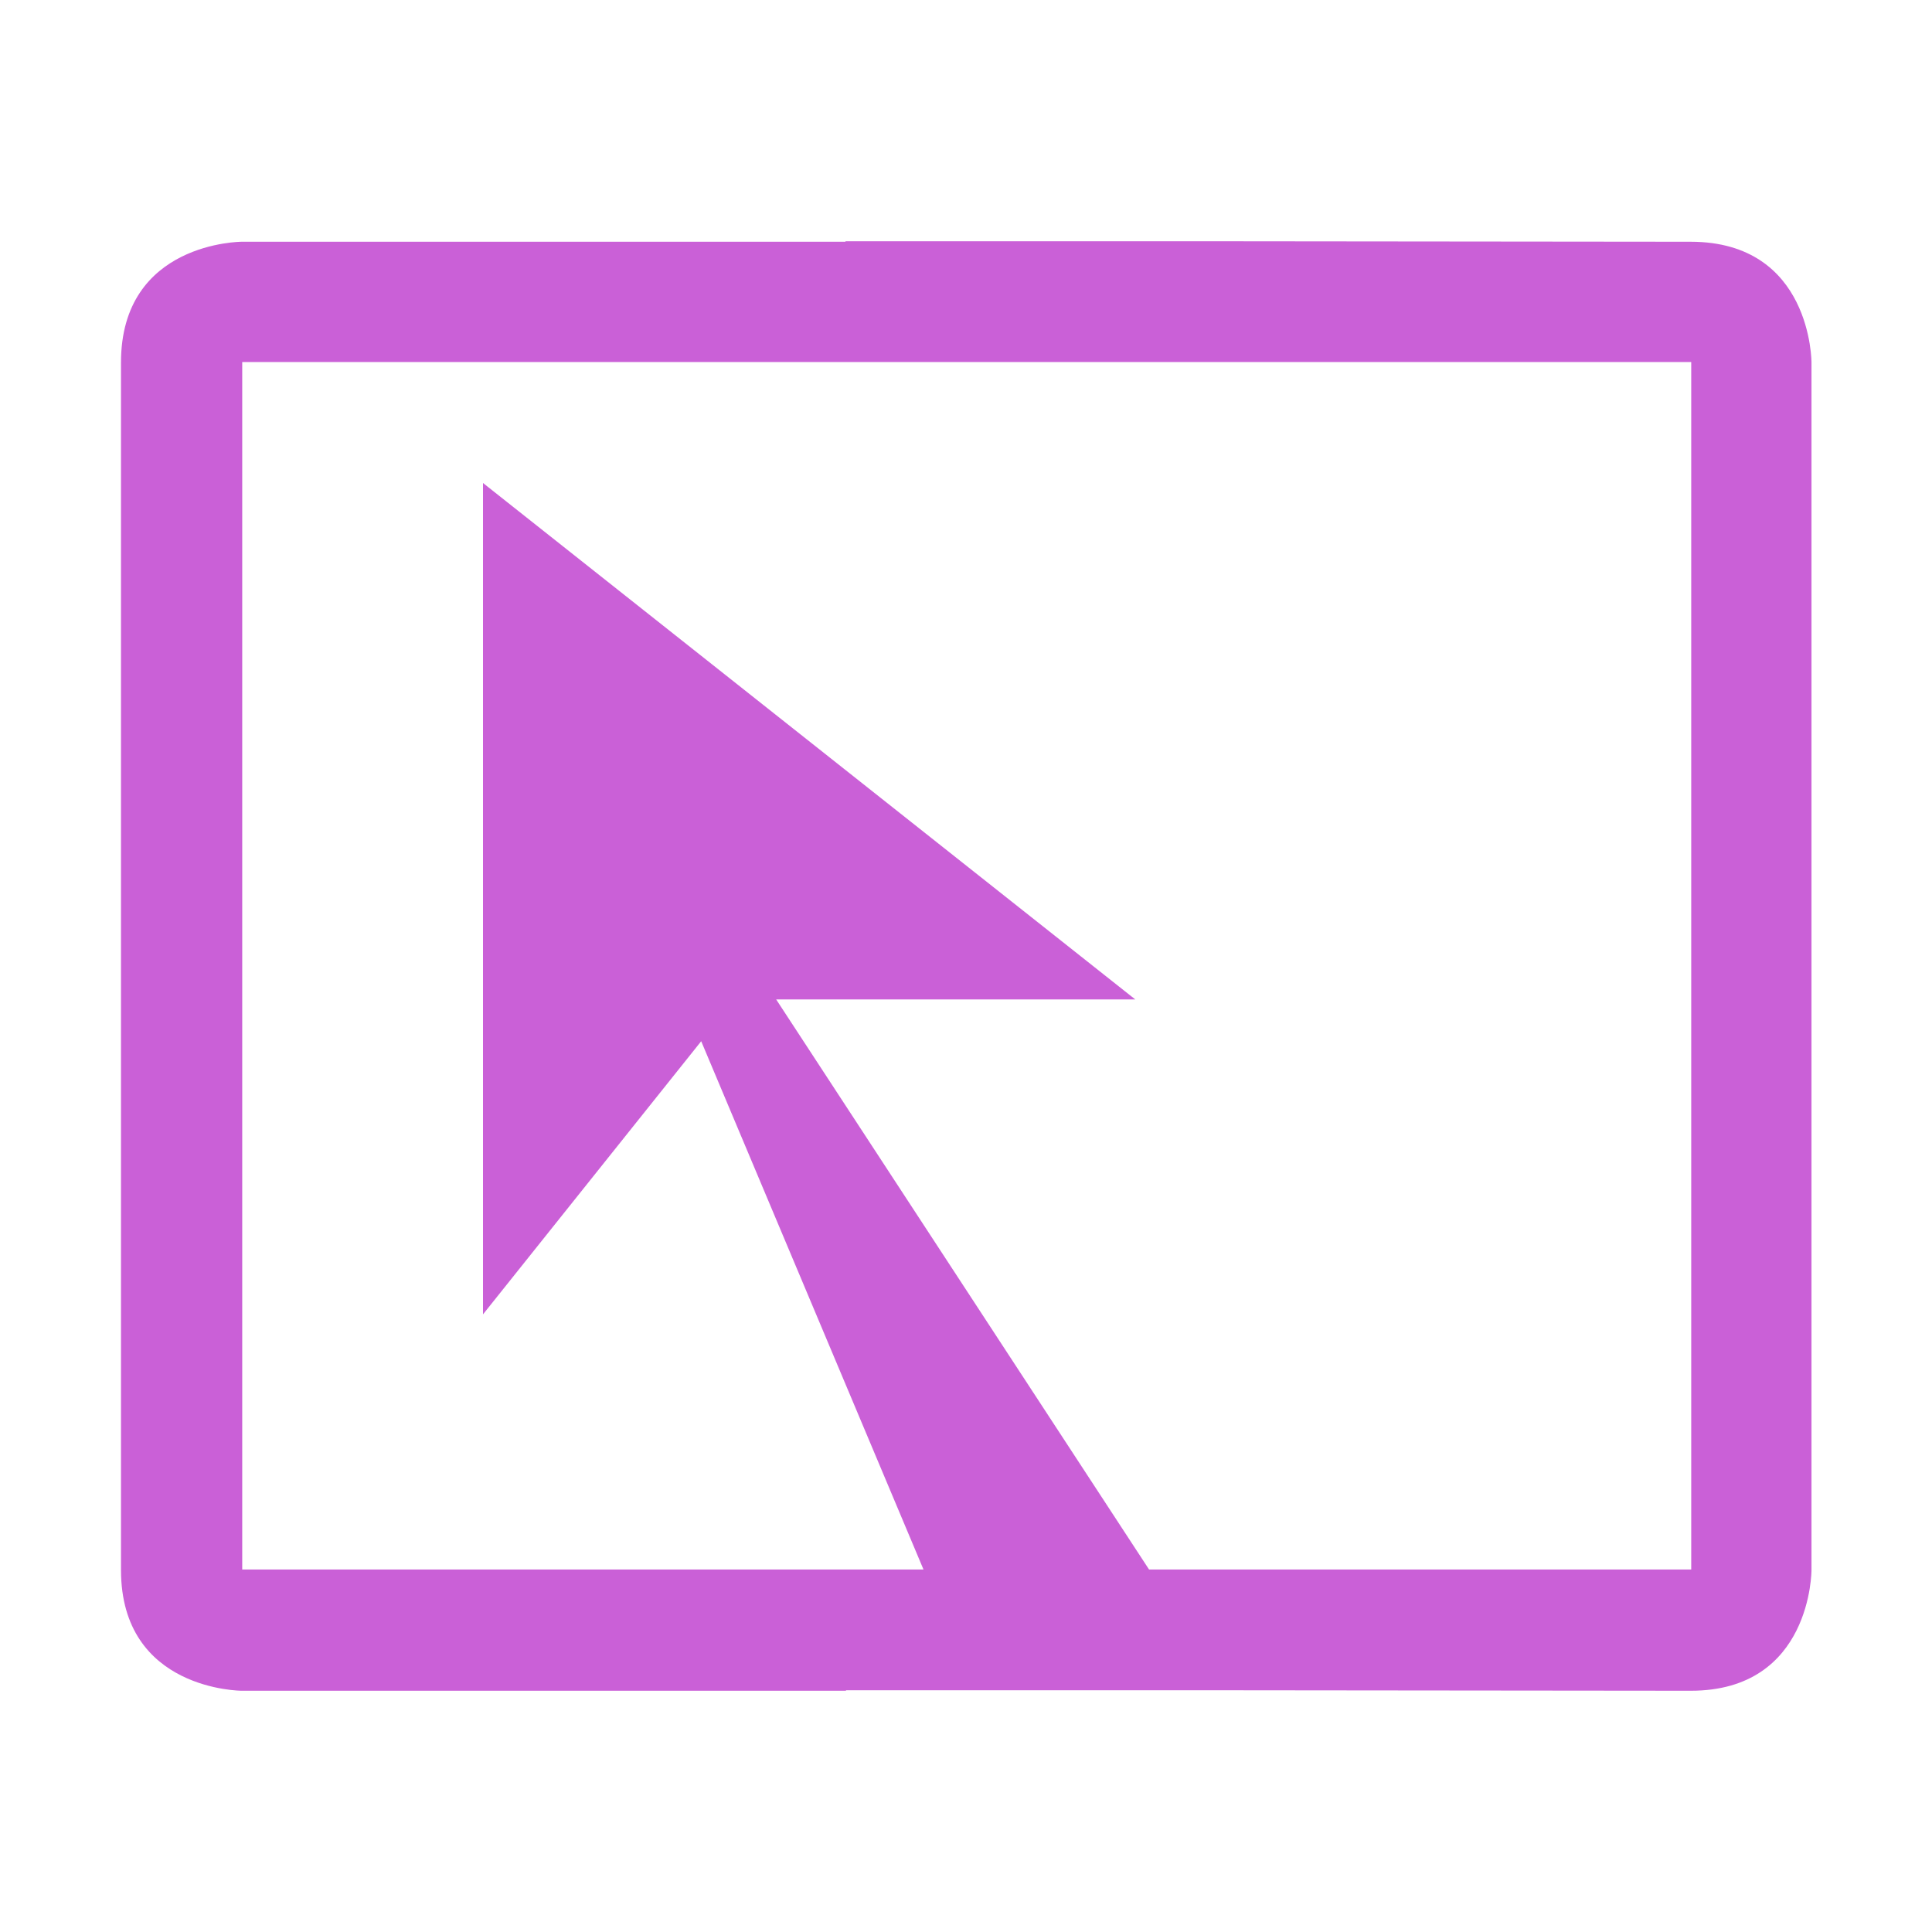 <svg xmlns="http://www.w3.org/2000/svg" width="16" height="16" version="1.1">
 <defs>
  <filter id="filter7554" style="color-interpolation-filters:sRGB">
   <feBlend in2="BackgroundImage" mode="darken"/>
  </filter>
 </defs>
 <g style="filter:url(#filter7554);enable-background:new;fill:#ca60d7" transform="translate(-324.865,154.86)">
  <path style="fill:#ca60d7" d="M 7.002 1.998 L 7.002 2.002 L 2.002 2.002 C 2.002 2.002 1.002 2.002 1.002 3.002 L 1.002 13.002 C 1.002 14.002 2.002 14.002 2.002 14.002 L 7.006 14.002 L 7.006 13.998 L 10.002 13.998 L 10.006 13.998 L 14.002 14.002 C 15.005 14.003 15.002 13.002 15.002 13.002 L 15.002 3.002 C 15.002 3.002 15.005 2.003 14.002 2.002 L 10.006 1.998 L 10.002 1.998 L 7.002 1.998 z M 2.006 2.998 L 3.951 2.998 L 7.002 2.998 L 10.006 2.998 L 11.002 2.998 L 14.006 2.998 L 14.006 12.998 L 11.002 12.998 L 10.006 12.998 L 9.516 12.998 L 6.428 8.277 L 9.402 8.277 L 4 4 L 4 10.885 L 5.807 8.623 L 7.648 12.998 L 7.002 12.998 L 3.951 12.998 L 2.006 12.998 L 2.006 2.998 z" transform="translate(324.865,-154.86)"/>
 </g>
</svg>
